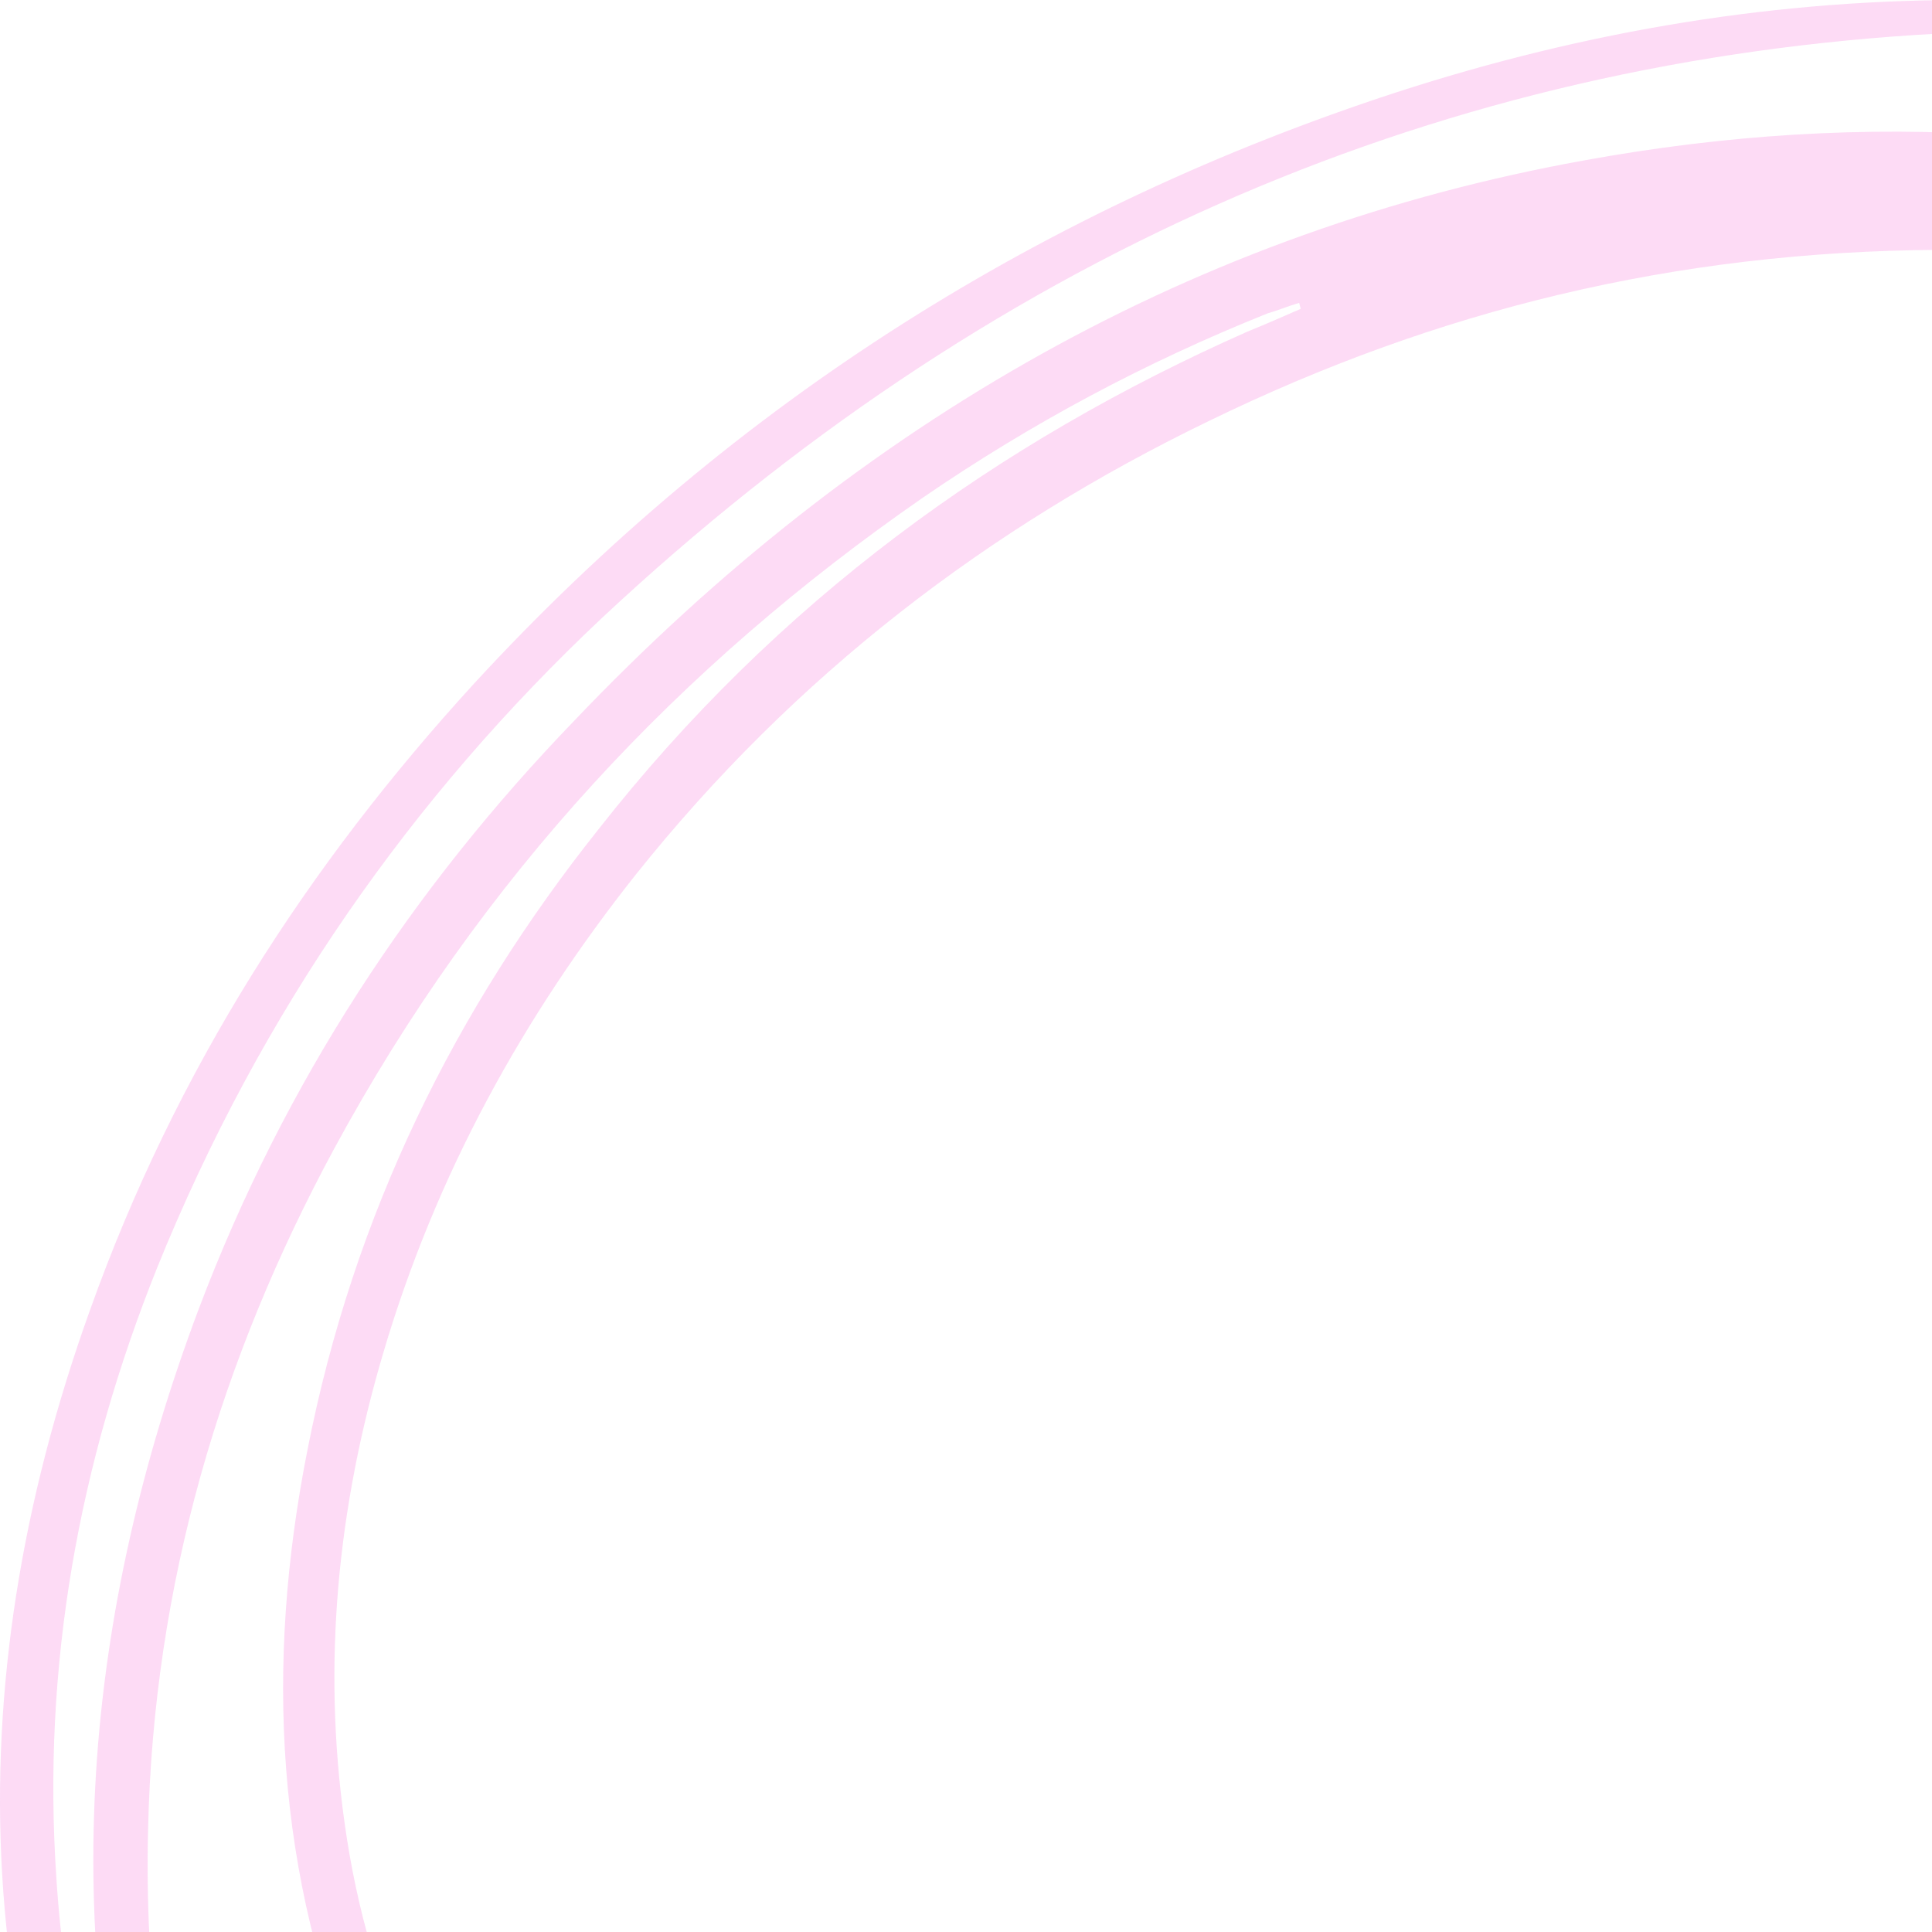 <svg width="120" height="120" viewBox="0 0 120 120" fill="none" xmlns="http://www.w3.org/2000/svg">
<g opacity="0.2">
<path d="M9.36 140.395C9.278 140.019 9.278 139.737 9.196 139.455C3.505 119.614 5.237 100.243 12.329 81.342C17.69 67.143 25.69 55.107 35.67 44.763C53.484 26.05 74.433 14.296 98.35 9.971C115.835 6.774 133.154 7.714 150.144 13.92C159.959 17.493 168.948 22.665 176.783 30.282C184.783 37.993 190.557 47.396 193.773 58.868C194.185 60.185 194.68 61.501 195.175 62.818C199.546 74.666 200.866 86.984 199.464 99.679C197.567 116.605 191.629 131.556 182.309 144.815C181.567 145.943 180.742 147.071 180.082 148.294C165.814 173.307 145.938 189.48 120.618 196.345C90.928 204.338 62.886 199.26 36.907 180.735C25.938 172.931 16.618 162.963 9.855 150.175C-1.856 128.077 -2.928 105.133 5.567 81.436C10.928 66.391 19.175 53.696 29.402 42.506C45.732 24.734 65.113 12.792 86.721 5.739C98.598 1.884 110.556 -0.091 122.763 0.003C130.268 0.003 137.773 0.755 145.031 3.482C148.907 4.893 152.536 6.868 155.587 9.877C156.66 10.911 157.567 12.133 158.474 13.262C158.969 13.92 159.381 14.766 158.639 15.895C158.309 15.707 157.897 15.613 157.649 15.331C153.443 9.218 147.587 6.303 141.237 4.329C133.979 2.166 126.556 1.696 119.051 2.166C88.453 4.141 61.154 16.177 37.402 38.369C25.608 49.465 16.206 62.818 9.773 78.709C4.907 90.839 2.598 103.44 3.505 116.699C4 124.597 5.814 132.12 8.618 139.267C8.701 139.549 8.866 139.831 9.031 140.019C9.031 140.207 9.196 140.207 9.36 140.395ZM196.082 102.123C195.093 103.628 194.928 105.321 195.258 107.013C195.093 107.295 194.763 107.483 194.68 107.765C194.35 108.988 194.185 110.304 193.938 111.621C194.02 111.621 194.103 111.621 194.185 111.715C194.515 110.116 194.845 108.612 195.258 107.013C195.505 105.415 195.752 103.722 196.082 102.123C196.082 101.183 196.165 100.337 196.247 99.49C196.082 99.49 196 99.49 195.835 99.49C195.917 100.431 196 101.277 196.082 102.123ZM120.453 15.519C103.959 15.613 89.196 19.28 75.093 26.145C61.484 32.727 49.443 41.848 39.464 54.355C32.536 63.1 27.092 72.879 23.794 84.069C20.989 93.566 20 103.252 21.402 113.219C22.886 123.939 27.257 133.06 33.855 140.865C45.649 154.782 58.763 166.818 73.196 176.974C80.288 181.864 87.629 186.095 95.546 188.822C97.361 189.386 99.093 189.857 100.989 189.669C111.959 188.634 122.598 185.907 132.907 181.394C149.649 174.059 164.33 163.151 176.453 147.918C177.526 146.601 178.433 145.097 179.258 143.592C182.557 137.198 185.196 130.522 187.34 123.563C192.453 106.919 194.763 89.899 193.113 72.315C192.618 66.579 191.216 61.313 188.495 56.423C183.134 46.644 176.289 38.557 167.876 32.069C153.196 20.596 136.866 15.519 120.453 15.519ZM80.783 19.186C80.783 19.092 80.701 18.904 80.701 18.81C80.041 18.998 79.381 19.28 78.721 19.468C71.216 22.477 64.123 26.238 57.278 30.94C42.35 41.284 29.897 54.449 20.742 71.374C13.732 84.351 9.525 98.362 9.196 113.69C8.783 131.462 13.402 147.165 23.958 160.424C29.402 167.195 35.917 172.46 43.01 176.692C56.701 184.873 71.299 188.822 86.639 189.763C88.288 189.857 89.855 189.763 91.505 189.763C91.175 189.292 90.763 189.104 90.35 188.916C86.969 187.412 83.505 186.095 80.288 184.403C60.247 173.495 43.34 157.885 28.33 139.361C25.855 136.352 24.041 132.778 22.391 129.017C17.113 116.511 16.453 103.44 19.092 90.087C21.979 75.324 28.33 62.629 37.154 51.533C48.288 37.334 61.979 27.461 77.484 20.596C78.639 20.126 79.711 19.656 80.783 19.186ZM164.247 166.066C164.165 165.878 164 165.69 163.917 165.502C147.505 179.513 129.196 188.446 108.907 191.737C88.701 195.028 68.989 192.866 49.773 184.685C53.732 187.224 57.855 189.104 62.144 190.797C78.227 197.003 94.721 198.32 111.546 195.499C127.876 192.772 142.639 185.907 155.752 174.341C158.639 171.708 161.361 168.793 164.247 166.066ZM196.495 96.387C196.412 96.387 196.412 96.387 196.495 96.387C196.412 96.764 196.412 97.046 196.412 97.422H196.495C196.495 97.14 196.495 96.764 196.495 96.387Z" fill="#F34ACE"/>
</g>
</svg>
